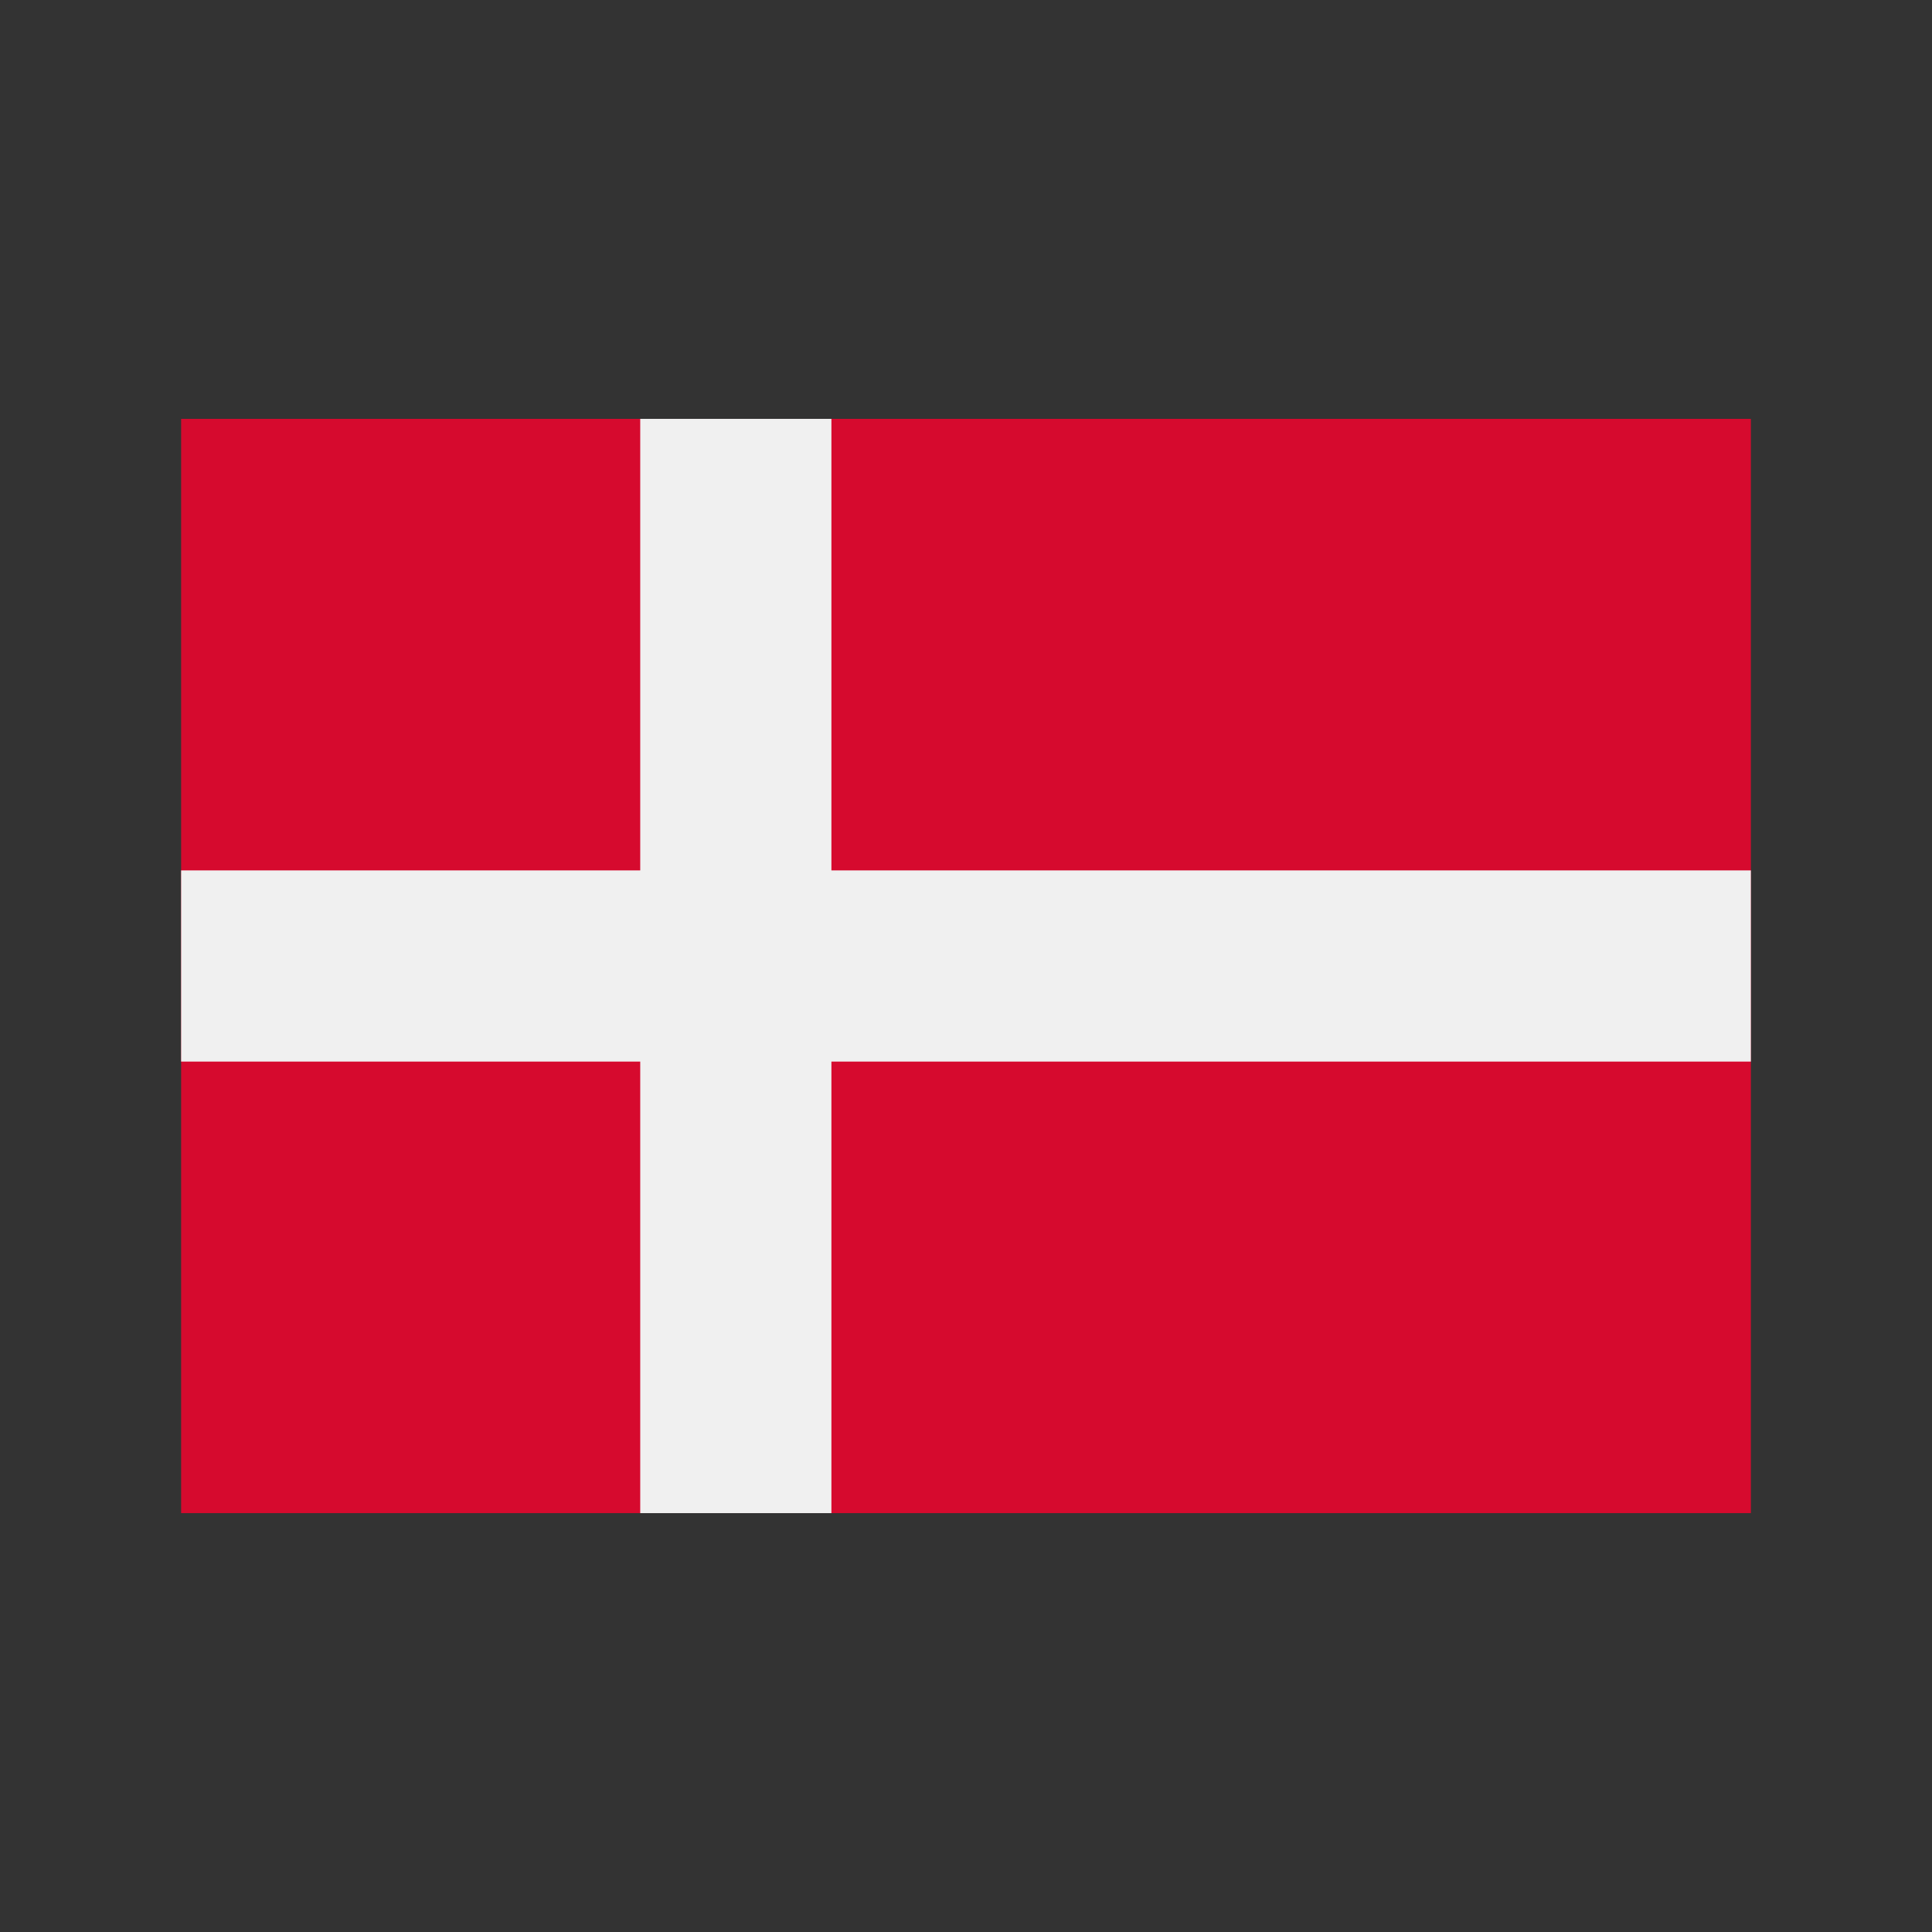 <svg id="Layer_1" height="512" viewBox="0 0 128 128" width="512" xmlns="http://www.w3.org/2000/svg" data-name="Layer 1"><rect x="0" y="0" width="128" height="128" fill="#333333" stroke="none"/><path d="m12 27.751h104v72.497h-104z" fill="#d60a2e"/><path d="m116 57.667h-60.917v-29.916h-12.666v29.916h-30.417v12.666h30.417v29.916h12.666v-29.916h60.917z" fill="#f0f0f0"/></svg>